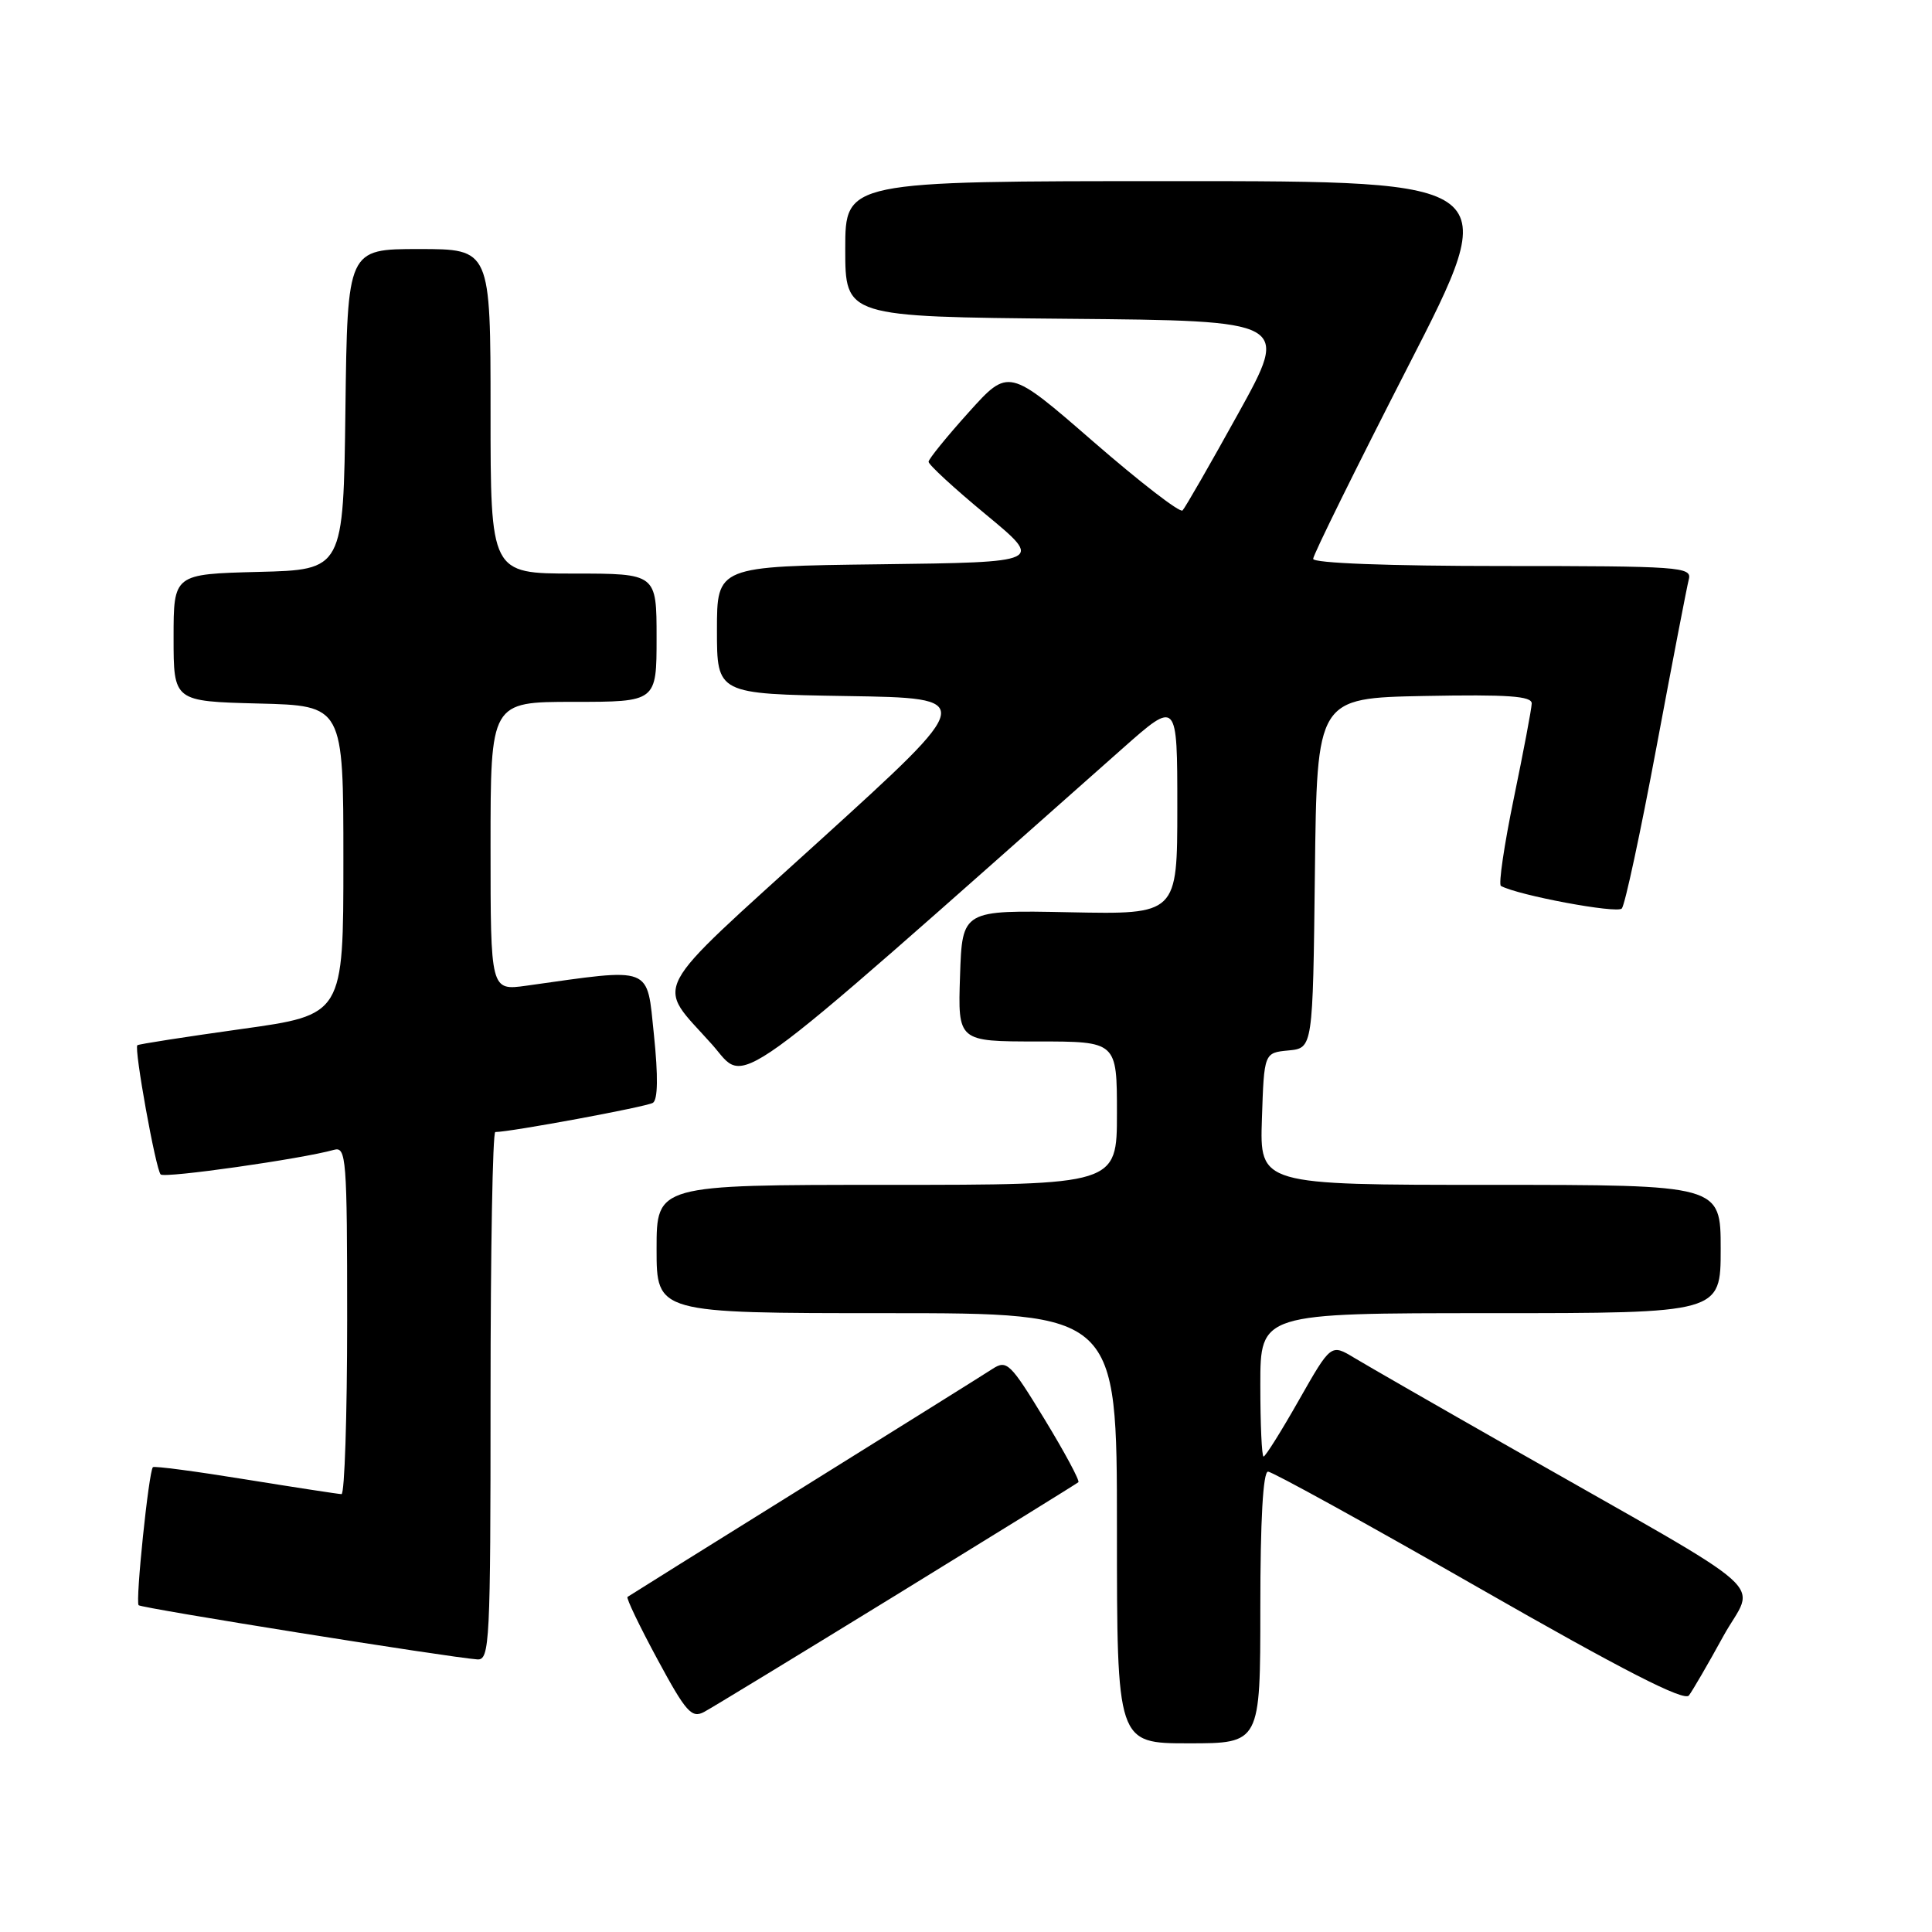 <?xml version="1.0" encoding="UTF-8" standalone="no"?>
<!DOCTYPE svg PUBLIC "-//W3C//DTD SVG 1.1//EN" "http://www.w3.org/Graphics/SVG/1.1/DTD/svg11.dtd" >
<svg xmlns="http://www.w3.org/2000/svg" xmlns:xlink="http://www.w3.org/1999/xlink" version="1.1" viewBox="0 0 256 256">
 <g >
 <path fill="currentColor"
d=" M 167.00 213.00 C 167.00 201.44 167.36 195.00 168.02 195.00 C 168.58 195.00 181.16 201.93 195.97 210.41 C 215.05 221.33 223.16 225.48 223.79 224.66 C 224.27 224.02 226.33 220.49 228.35 216.80 C 232.56 209.16 236.05 212.26 200.50 192.01 C 190.60 186.38 181.12 180.93 179.43 179.91 C 176.36 178.06 176.36 178.06 172.11 185.53 C 169.78 189.64 167.67 193.00 167.43 193.00 C 167.19 193.00 167.00 188.72 167.00 183.50 C 167.00 174.00 167.00 174.00 197.50 174.00 C 228.00 174.00 228.00 174.00 228.00 165.50 C 228.00 157.00 228.00 157.00 197.46 157.00 C 166.92 157.00 166.92 157.00 167.21 148.25 C 167.50 139.50 167.50 139.50 170.73 139.19 C 173.96 138.88 173.96 138.88 174.23 115.69 C 174.50 92.50 174.50 92.50 188.75 92.22 C 199.81 92.01 202.99 92.23 202.96 93.22 C 202.94 93.93 201.87 99.57 200.59 105.77 C 199.31 111.97 198.54 117.20 198.88 117.39 C 201.16 118.64 214.29 121.09 214.90 120.38 C 215.32 119.89 217.38 110.28 219.49 99.00 C 221.60 87.72 223.53 77.71 223.78 76.75 C 224.20 75.12 222.54 75.00 199.12 75.00 C 183.98 75.00 174.00 74.62 174.00 74.05 C 174.00 73.53 179.66 62.06 186.58 48.55 C 199.17 24.00 199.17 24.00 155.58 24.00 C 112.00 24.00 112.00 24.00 112.00 32.99 C 112.00 41.97 112.00 41.97 141.44 42.24 C 170.87 42.50 170.87 42.50 164.09 54.76 C 160.36 61.51 157.03 67.30 156.69 67.64 C 156.35 67.98 151.03 63.87 144.86 58.51 C 133.64 48.76 133.64 48.76 128.36 54.63 C 125.45 57.86 123.06 60.81 123.04 61.18 C 123.02 61.56 126.44 64.71 130.64 68.18 C 138.28 74.50 138.28 74.50 116.64 74.77 C 95.00 75.04 95.00 75.04 95.00 83.50 C 95.00 91.95 95.00 91.95 112.20 92.23 C 129.40 92.50 129.40 92.50 108.70 111.31 C 85.61 132.29 86.84 129.98 94.35 138.40 C 99.12 143.75 95.29 146.52 148.75 99.17 C 156.00 92.75 156.00 92.75 156.00 106.96 C 156.00 121.17 156.00 121.17 141.75 120.88 C 127.50 120.59 127.50 120.59 127.21 129.30 C 126.92 138.00 126.92 138.00 137.46 138.00 C 148.00 138.00 148.00 138.00 148.00 147.50 C 148.00 157.00 148.00 157.00 117.50 157.00 C 87.00 157.00 87.00 157.00 87.00 165.50 C 87.00 174.00 87.00 174.00 117.50 174.00 C 148.00 174.00 148.00 174.00 148.00 202.50 C 148.00 231.00 148.00 231.00 157.50 231.00 C 167.00 231.00 167.00 231.00 167.00 213.00 Z  M 118.84 211.29 C 131.85 203.29 142.68 196.59 142.89 196.40 C 143.10 196.21 141.09 192.46 138.41 188.06 C 133.87 180.61 133.41 180.16 131.52 181.38 C 130.41 182.11 119.15 189.14 106.50 197.02 C 93.85 204.89 83.34 211.46 83.15 211.60 C 82.95 211.75 84.74 215.47 87.11 219.86 C 90.90 226.88 91.65 227.72 93.30 226.84 C 94.33 226.29 105.82 219.29 118.84 211.29 Z  M 65.00 185.00 C 65.00 165.75 65.28 150.00 65.63 150.00 C 67.62 150.00 85.67 146.66 86.51 146.13 C 87.17 145.72 87.22 142.63 86.65 137.12 C 85.68 127.86 86.67 128.24 69.75 130.61 C 65.00 131.27 65.00 131.27 65.00 112.14 C 65.00 93.00 65.00 93.00 76.00 93.00 C 87.00 93.00 87.00 93.00 87.00 84.50 C 87.00 76.00 87.00 76.00 76.00 76.00 C 65.00 76.00 65.00 76.00 65.00 54.50 C 65.00 33.00 65.00 33.00 55.52 33.00 C 46.04 33.00 46.04 33.00 45.77 54.25 C 45.50 75.50 45.50 75.50 34.25 75.78 C 23.00 76.07 23.00 76.07 23.00 84.50 C 23.00 92.93 23.00 92.93 34.25 93.22 C 45.50 93.50 45.50 93.50 45.50 113.99 C 45.50 134.47 45.50 134.47 32.00 136.35 C 24.57 137.39 18.37 138.35 18.20 138.50 C 17.74 138.91 20.64 154.97 21.29 155.62 C 21.81 156.15 39.99 153.56 44.25 152.36 C 45.88 151.90 46.00 153.44 46.00 174.93 C 46.00 187.62 45.66 197.99 45.25 197.98 C 44.84 197.97 39.12 197.09 32.54 196.03 C 25.96 194.96 20.44 194.23 20.26 194.41 C 19.71 194.96 17.92 212.26 18.37 212.70 C 18.77 213.10 59.49 219.61 63.25 219.88 C 64.89 219.99 65.00 217.71 65.00 185.00 Z "/>
</g>
</svg>